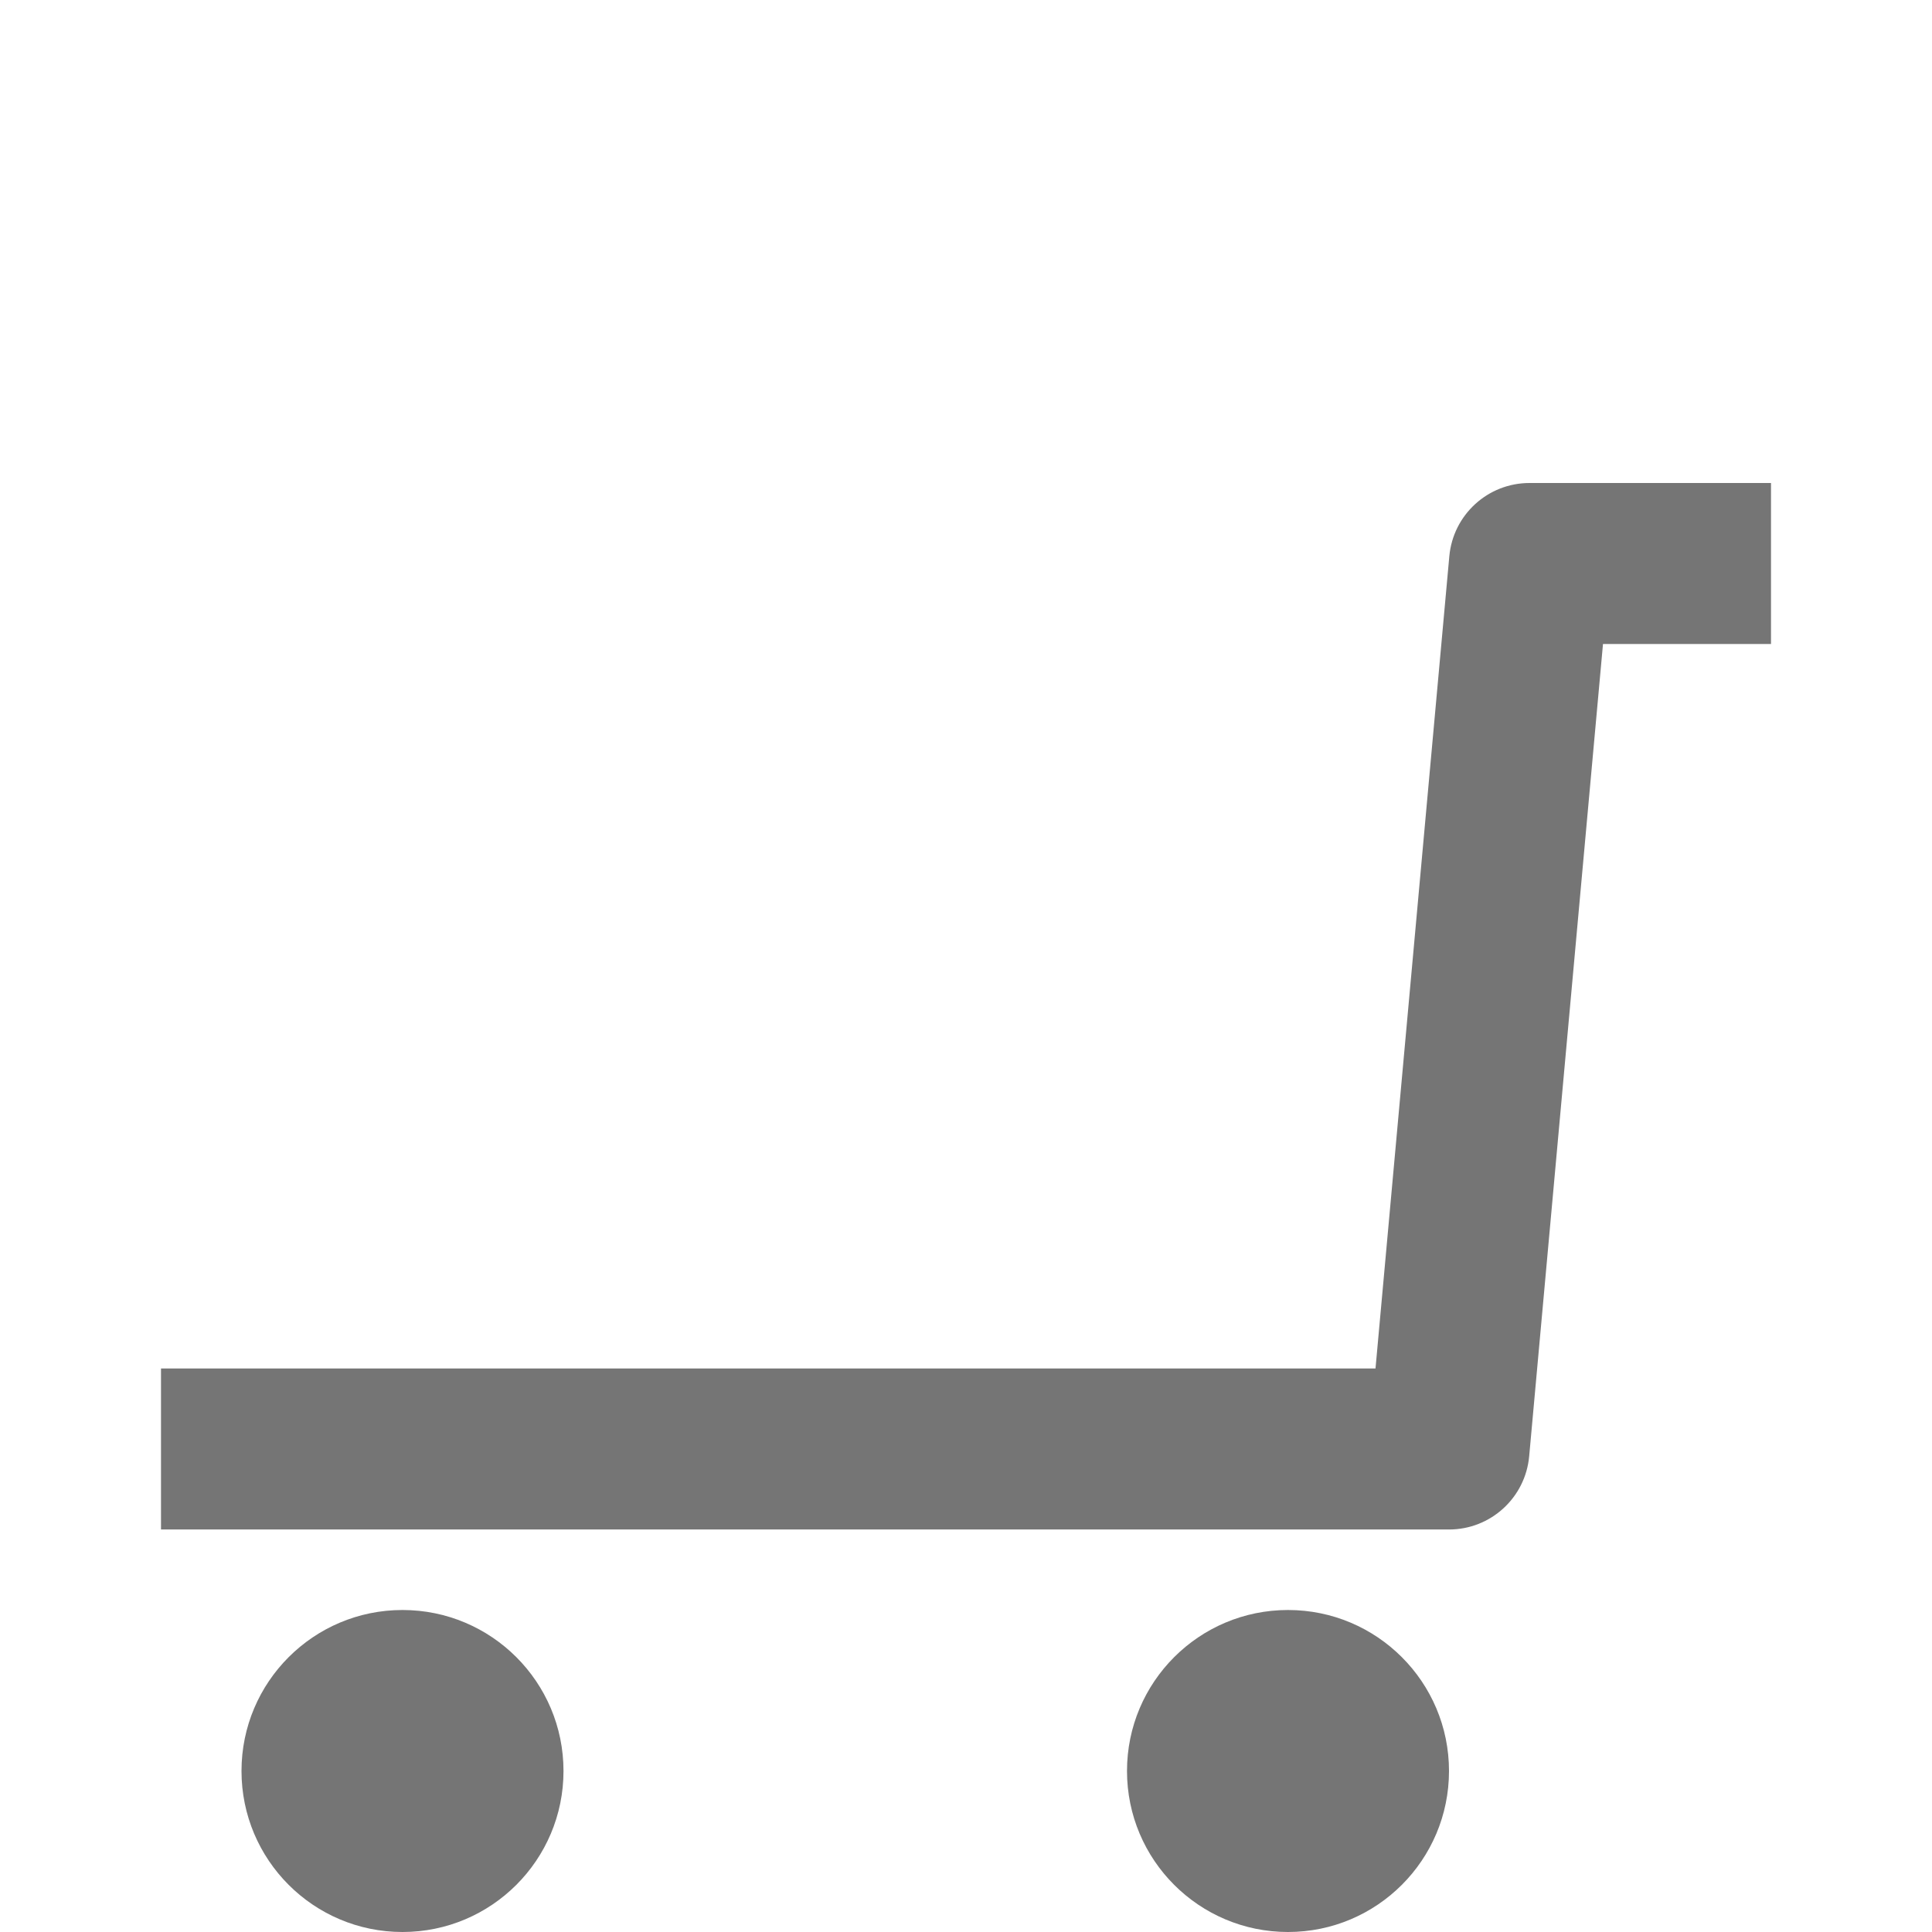 <?xml version="1.0" encoding="iso-8859-1"?>
<!-- Generator: Adobe Illustrator 16.0.0, SVG Export Plug-In . SVG Version: 6.00 Build 0)  -->
<!DOCTYPE svg PUBLIC "-//W3C//DTD SVG 1.1//EN" "http://www.w3.org/Graphics/SVG/1.1/DTD/svg11.dtd">
<svg version="1.1" xmlns="http://www.w3.org/2000/svg" xmlns:xlink="http://www.w3.org/1999/xlink" x="0px" y="0px" width="24px"
	 height="24px" viewBox="0 0 24 24" style="enable-background:new 0 0 24 24;" xml:space="preserve">
<g id="Frame_-_24px">
	<rect style="fill:none;" width="24" height="24"/>
</g>
<g id="Line_Icons">
	<g>
		<path style="fill:#757575;" d="M19,6c-0.517,0-0.949,0.394-0.996,0.91L17.087,17H2v2h16c0.517,0,0.949-0.394,0.996-0.91L19.913,8
			H22V6H19z"/>
		<circle style="fill:#757575;" cx="5" cy="22" r="2"/>
		<circle style="fill:#757575;" cx="16" cy="22" r="2"/>
	</g>
</g>
</svg>
